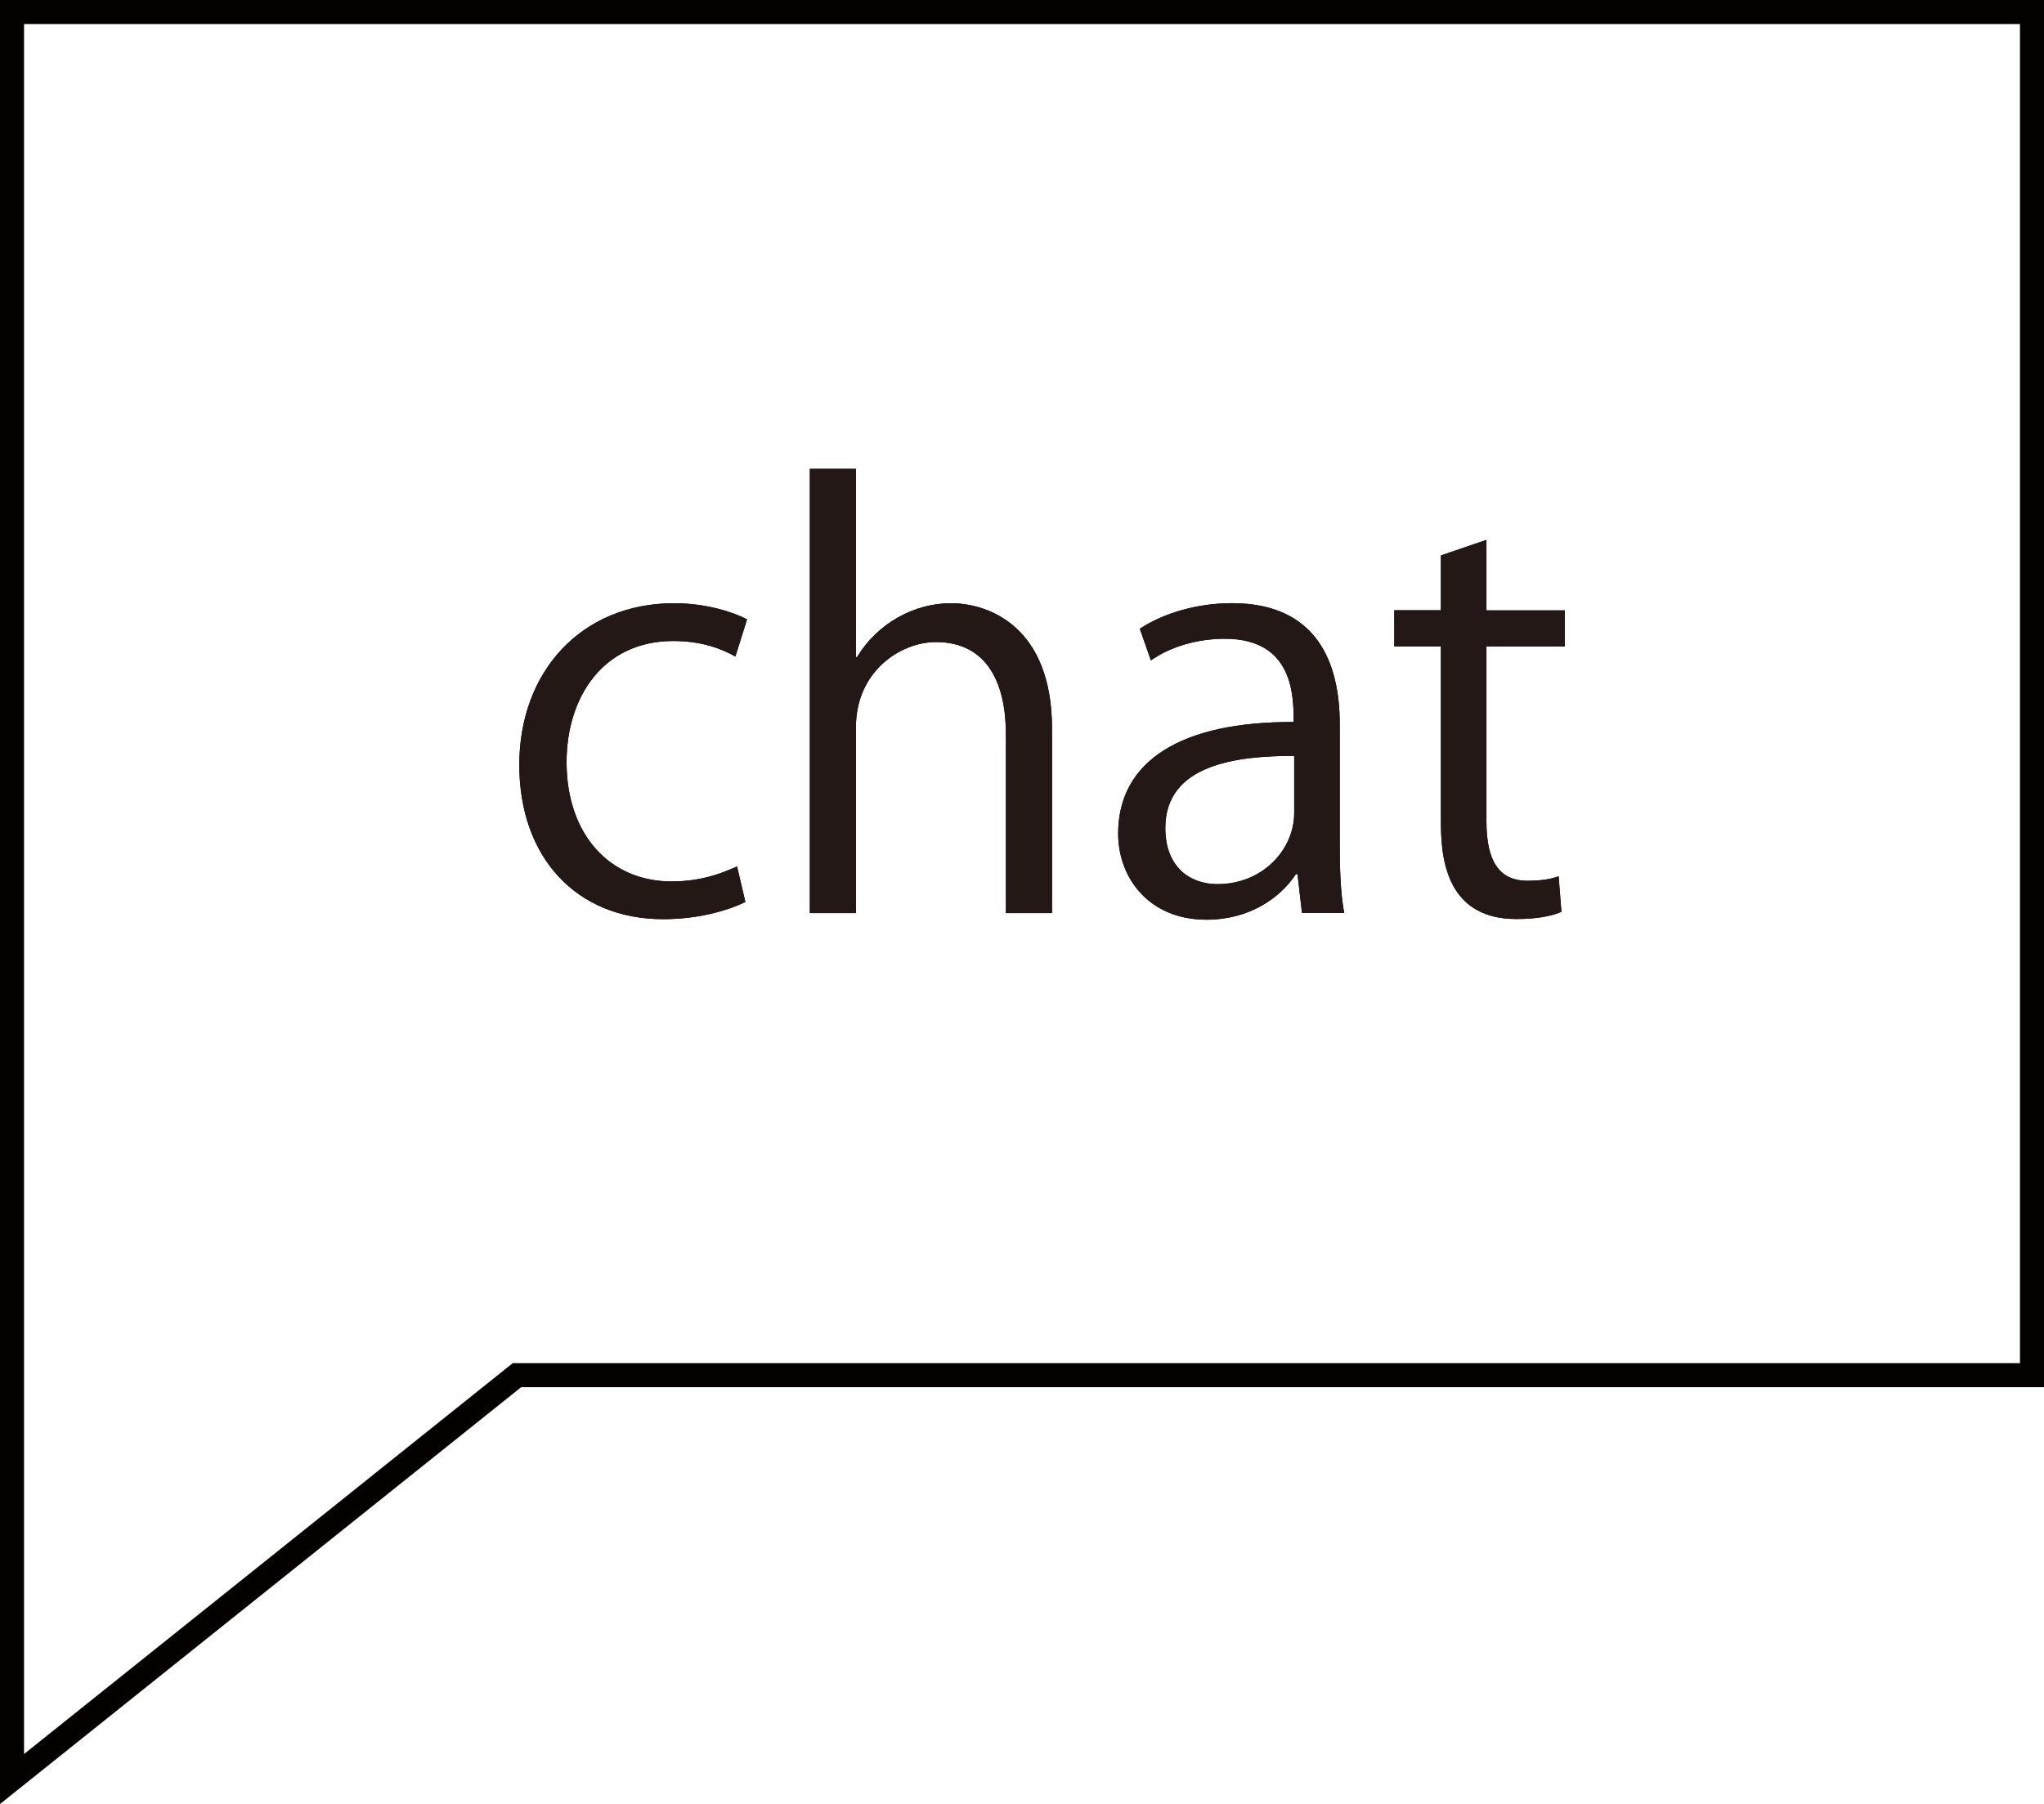 <?xml version="1.0" encoding="UTF-8"?>
<svg id="_レイヤー_1" data-name="レイヤー 1" xmlns="http://www.w3.org/2000/svg" viewBox="0 0 425.21 375.38">
  <defs>
    <style>
      .cls-1 {
        fill: #231815;
      }

      .cls-1, .cls-2 {
        stroke-width: 0px;
      }

      .cls-3 {
        fill: none;
        stroke: #040000;
        stroke-miterlimit: 10;
        stroke-width: 5px;
      }
    </style>
  </defs>
  <polygon class="cls-3" points="2.5 2.5 2.5 286.14 2.5 370.18 55.03 328.16 107.55 286.14 422.71 286.14 422.71 2.5 2.5 2.5"/>
  <g>
    <g>
      <path class="cls-2" d="m155.06,187.68c-2.77,1.39-9.01,3.58-17.1,3.58-18.03,0-29.93-12.82-29.93-32.12s12.82-33.62,32.24-33.62c7.05,0,12.71,2.08,15.14,3.35l-2.43,7.74c-2.66-1.5-6.82-3.23-12.94-3.23-14.56,0-22.18,11.67-22.18,25.19,0,15.25,9.13,24.84,21.84,24.84,6.24,0,10.51-1.73,13.63-3.12l1.73,7.39Z"/>
      <path class="cls-2" d="m218.85,189.99h-9.59v-37.21c0-10.28-3.7-19.18-14.56-19.18-7.39,0-16.64,6.12-16.64,17.68v38.71h-9.59v-92.43h9.59v39.17h.23c4.16-6.93,11.79-11.21,19.53-11.21s21.03,4.74,21.03,26.11v38.36Z"/>
      <path class="cls-2" d="m278.7,174.96c0,5.2.11,10.63.93,15.02h-8.78l-.93-8.09h-.34c-3.24,4.97-9.71,9.48-18.6,9.48-12.02,0-18.37-8.78-18.37-17.91,0-15.14,13.17-23.34,36.51-23.22,0-5.31,0-17.33-14.33-17.33-5.43,0-11.09,1.5-15.37,4.51l-2.31-6.59c5.08-3.35,12.13-5.32,19.18-5.32,17.79,0,22.41,12.59,22.41,25.07v24.38Zm-9.47-17.68c-11.9,0-26.81,1.73-26.81,15.02,0,8.09,5.08,11.67,10.86,11.67,9.36,0,15.95-7.16,15.95-14.79v-11.9Z"/>
      <path class="cls-2" d="m299.74,115.58l9.48-3.24v14.67h16.29v7.51h-16.29v36.39c0,7.97,2.43,12.36,8.55,12.36,2.89,0,4.85-.35,6.47-.93l.58,7.39c-2.08.93-5.31,1.5-9.36,1.5-15.25,0-15.71-13.86-15.71-20.57v-36.16h-9.7v-7.51h9.7v-11.44Z"/>
    </g>
    <g>
      <path class="cls-1" d="m155.06,187.68c-2.77,1.39-9.01,3.58-17.1,3.58-18.03,0-29.93-12.82-29.93-32.12s12.82-33.62,32.24-33.62c7.05,0,12.71,2.08,15.14,3.35l-2.43,7.74c-2.66-1.5-6.82-3.23-12.94-3.23-14.56,0-22.18,11.67-22.18,25.19,0,15.25,9.13,24.84,21.84,24.84,6.24,0,10.51-1.73,13.63-3.12l1.73,7.39Z"/>
      <path class="cls-1" d="m218.85,189.99h-9.59v-37.21c0-10.28-3.7-19.18-14.56-19.18-7.39,0-16.64,6.12-16.64,17.68v38.71h-9.59v-92.43h9.59v39.17h.23c4.16-6.93,11.79-11.21,19.53-11.21s21.03,4.74,21.03,26.11v38.36Z"/>
      <path class="cls-1" d="m278.7,174.96c0,5.2.11,10.63.93,15.02h-8.78l-.93-8.09h-.34c-3.24,4.97-9.71,9.48-18.6,9.48-12.02,0-18.37-8.78-18.37-17.91,0-15.14,13.17-23.34,36.51-23.22,0-5.31,0-17.33-14.33-17.33-5.43,0-11.09,1.5-15.37,4.51l-2.31-6.59c5.08-3.35,12.13-5.32,19.18-5.32,17.79,0,22.41,12.59,22.41,25.07v24.38Zm-9.47-17.68c-11.9,0-26.81,1.73-26.81,15.02,0,8.09,5.08,11.67,10.86,11.67,9.36,0,15.95-7.16,15.95-14.79v-11.9Z"/>
      <path class="cls-1" d="m299.74,115.58l9.48-3.24v14.67h16.29v7.51h-16.29v36.39c0,7.97,2.43,12.36,8.55,12.36,2.89,0,4.85-.35,6.47-.93l.58,7.39c-2.08.93-5.31,1.5-9.36,1.5-15.25,0-15.71-13.86-15.71-20.57v-36.16h-9.7v-7.51h9.7v-11.44Z"/>
    </g>
  </g>
</svg>